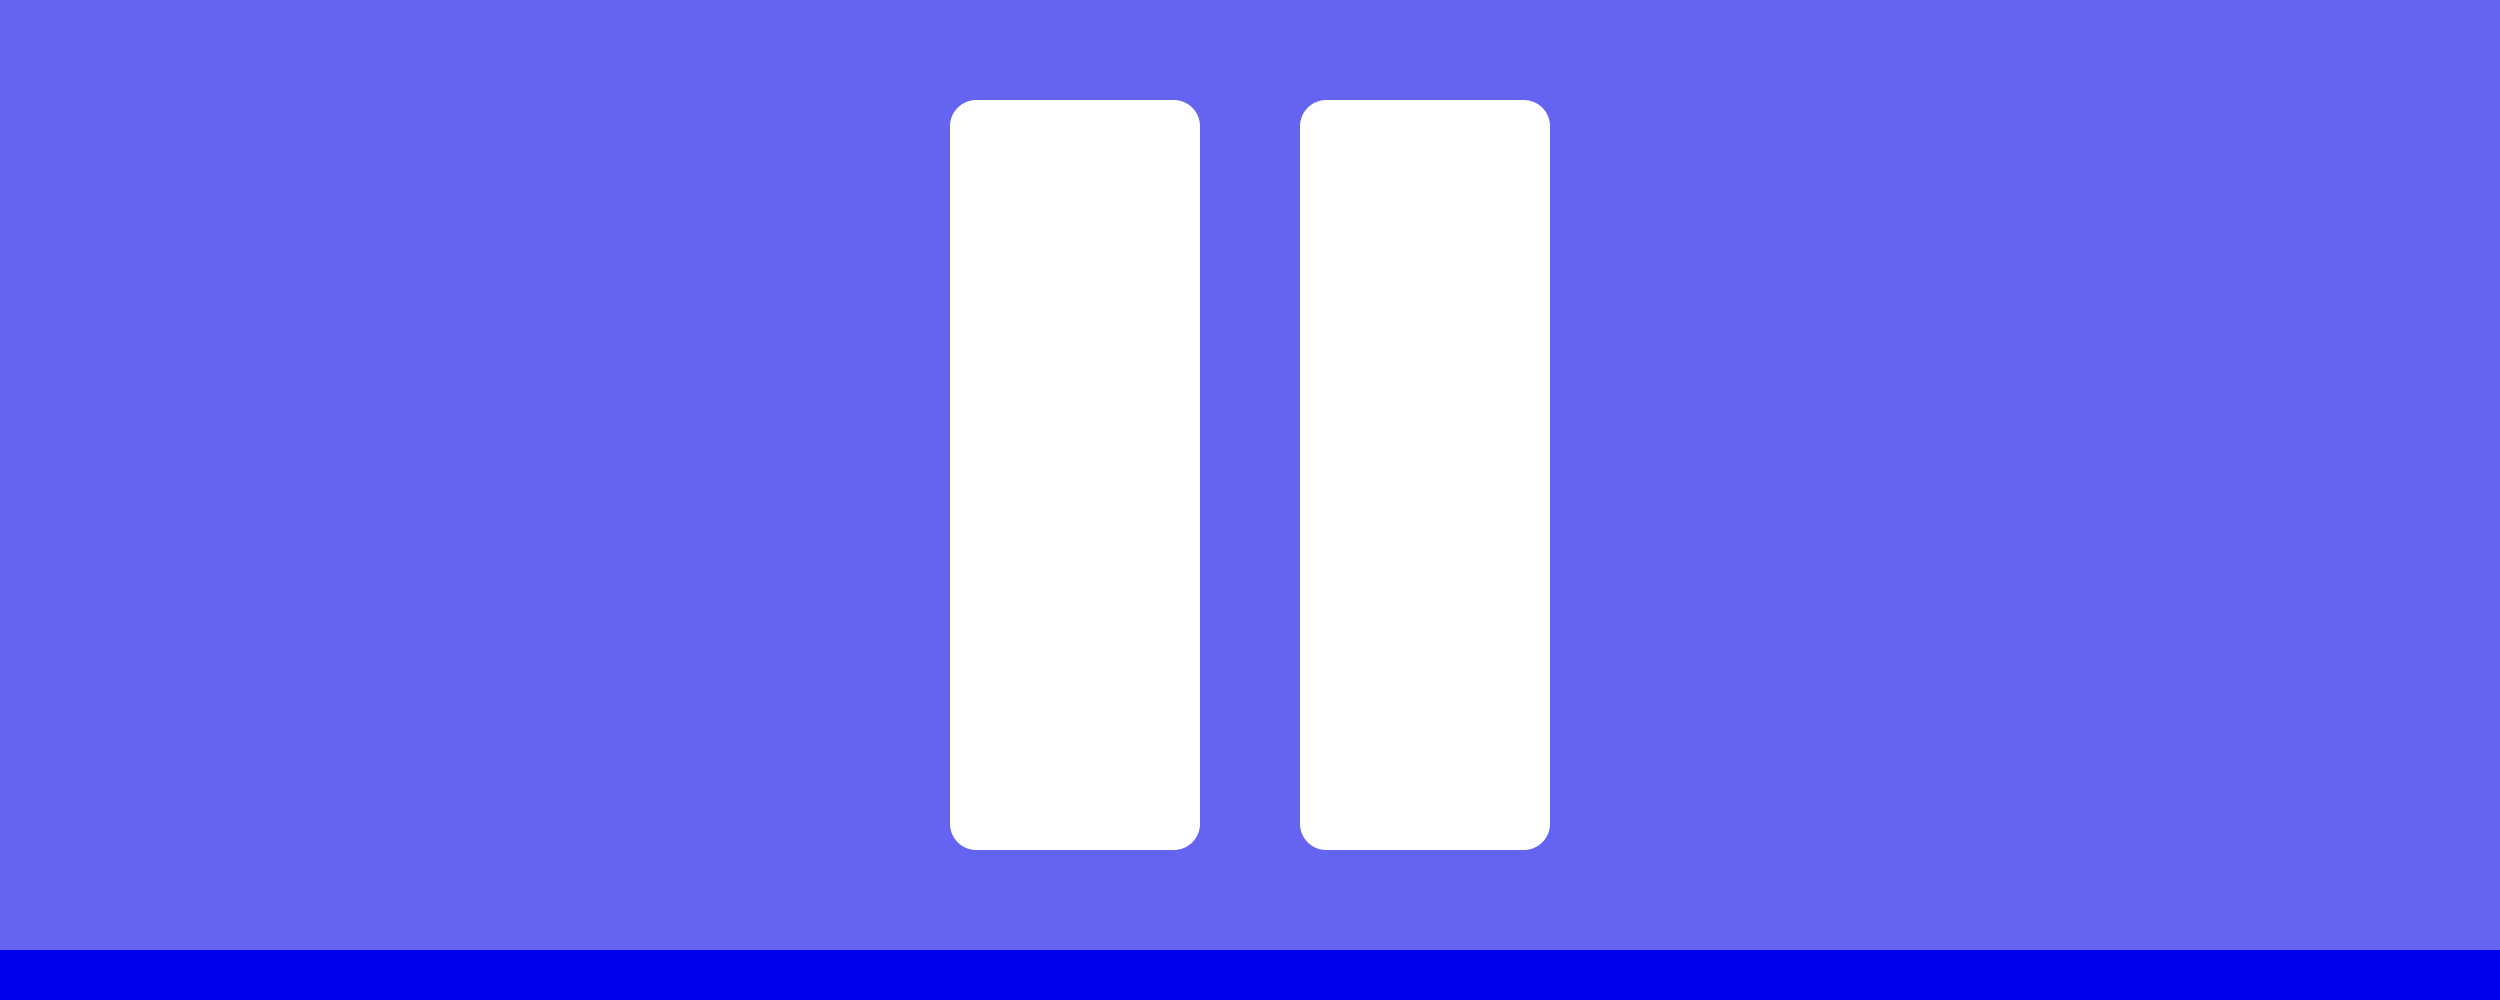 <?xml version="1.0" encoding="UTF-8" standalone="no"?>
<!-- Created with Inkscape (http://www.inkscape.org/) -->

<svg
   xmlns:dc="http://purl.org/dc/elements/1.1/"
   xmlns:cc="http://creativecommons.org/ns#"
   xmlns:rdf="http://www.w3.org/1999/02/22-rdf-syntax-ns#"
   xmlns:svg="http://www.w3.org/2000/svg"
   xmlns="http://www.w3.org/2000/svg"
   xmlns:sodipodi="http://sodipodi.sourceforge.net/DTD/sodipodi-0.dtd"
   xmlns:inkscape="http://www.inkscape.org/namespaces/inkscape"
   width="200"
   height="80"
   id="svg2985"
   version="1.1"
   inkscape:version="0.48.2 r9819"
   sodipodi:docname="game_pauseBlue-hd.svg"
   inkscape:export-filename="/Users/Victor/Documents/Custom/XCode/FALLING DOTS/Falling Dots 1.5.0/Falling Dots/Resources/HD/game_pauseBlueSelected-hd.png"
   inkscape:export-xdpi="90"
   inkscape:export-ydpi="90">
  <defs
     id="defs2987" />
  <sodipodi:namedview
     id="base"
     pagecolor="#ffffff"
     bordercolor="#666666"
     borderopacity="1.0"
     inkscape:pageopacity="0.0"
     inkscape:pageshadow="2"
     inkscape:zoom="4.004902"
     inkscape:cx="40.323133"
     inkscape:cy="40.000009"
     inkscape:document-units="px"
     inkscape:current-layer="layer1"
     showgrid="false"
     inkscape:window-width="1280"
     inkscape:window-height="752"
     inkscape:window-x="0"
     inkscape:window-y="0"
     inkscape:window-maximized="1" />
  <g
     inkscape:label="Layer 1"
     inkscape:groupmode="layer"
     id="layer1"
     transform="translate(0,-972.362)">
    <rect
       style="fill:#6464f0;fill-opacity:1;stroke:none"
       id="rect3761"
       width="200"
       height="80"
       x="0"
       y="972.362" />
    <rect
       style="fill:#ffffff;fill-opacity:1;stroke:#ffffff;stroke-width:4.199;stroke-linecap:butt;stroke-linejoin:round;stroke-miterlimit:4;stroke-opacity:1;stroke-dasharray:none;stroke-dashoffset:0"
       id="rect4271"
       width="15.801"
       height="55.801"
       x="78.1"
       y="982.462" />
    <rect
       y="982.462"
       x="106.1"
       height="55.801"
       width="15.801"
       id="rect4273"
       style="fill:#ffffff;fill-opacity:1;stroke:#ffffff;stroke-width:4.199;stroke-linecap:butt;stroke-linejoin:round;stroke-miterlimit:4;stroke-opacity:1;stroke-dasharray:none;stroke-dashoffset:0" />
    <path
       style="fill:none;stroke:#0000f0;stroke-width:4;stroke-linecap:butt;stroke-linejoin:miter;stroke-miterlimit:4;stroke-opacity:1;stroke-dasharray:none"
       d="m 0,1050.362 200,0"
       id="path3753"
       inkscape:connector-curvature="0"
       sodipodi:nodetypes="cc" />
  </g>
</svg>
